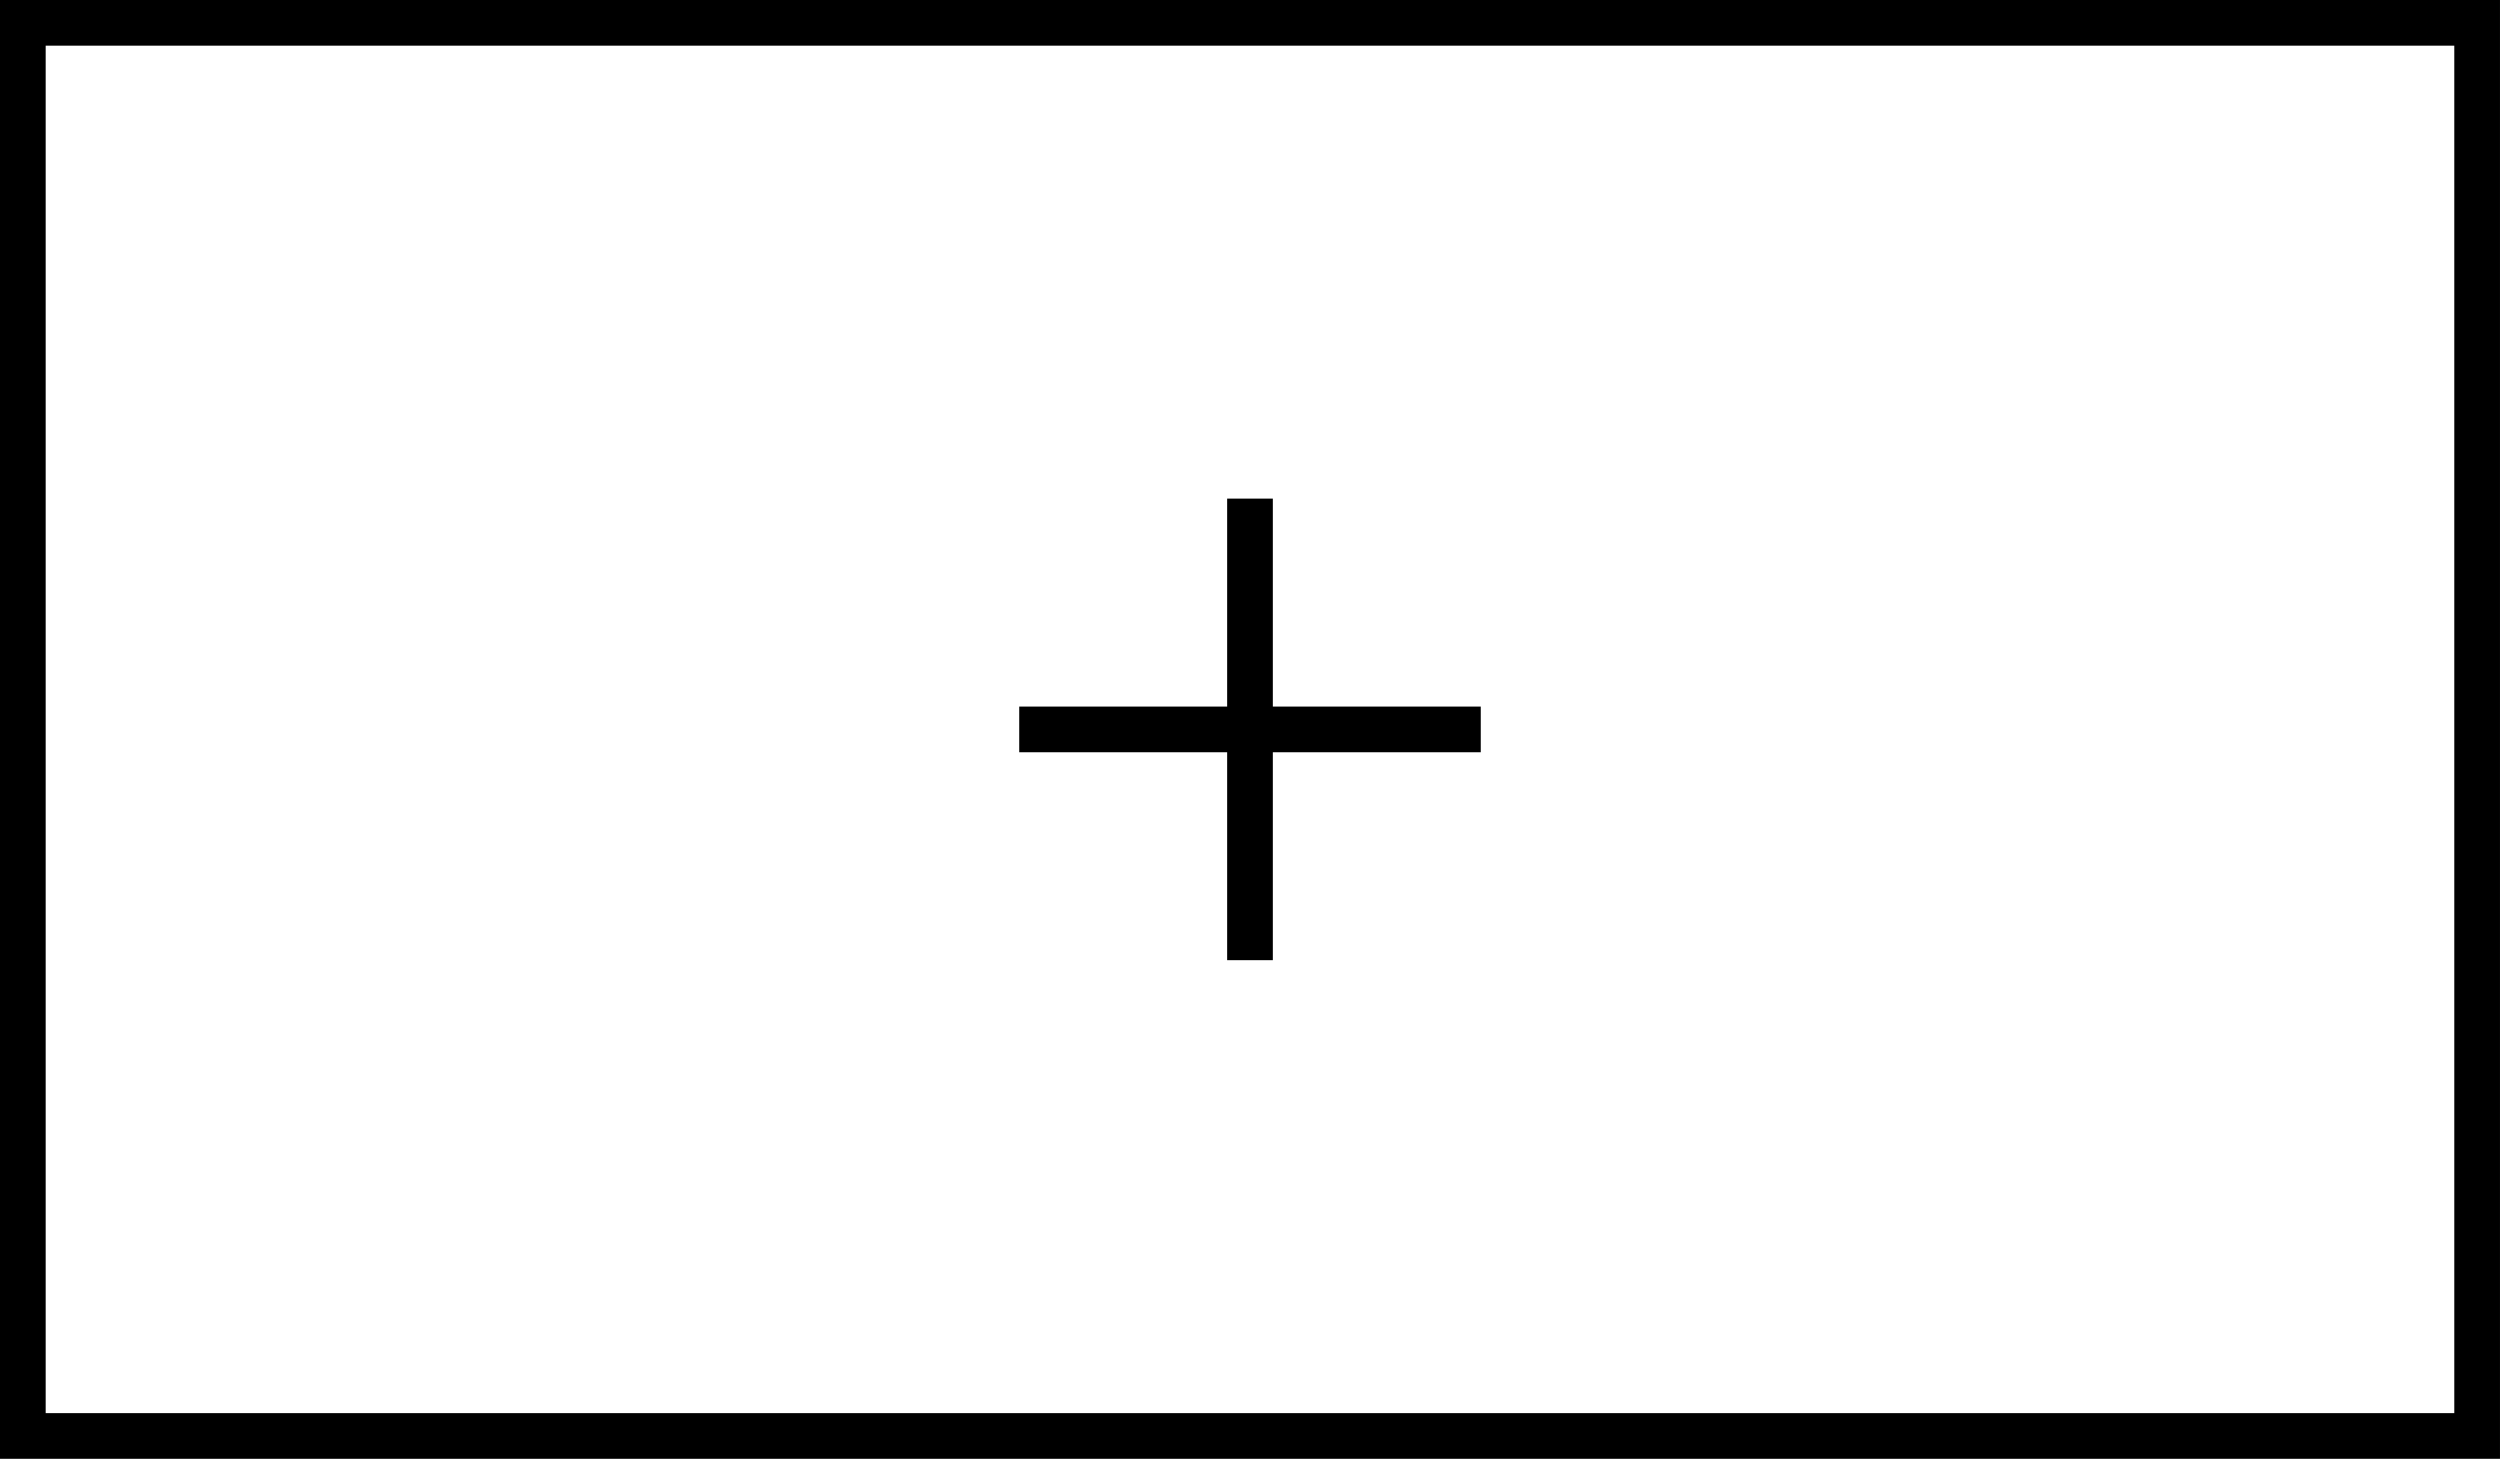 <?xml version="1.0" encoding="UTF-8" standalone="no"?>
<!-- Created with Inkscape (http://www.inkscape.org/) -->

<svg
   xmlns:dc="http://purl.org/dc/elements/1.1/"
   xmlns:cc="http://creativecommons.org/ns#"
   xmlns:rdf="http://www.w3.org/1999/02/22-rdf-syntax-ns#"
   xmlns:svg="http://www.w3.org/2000/svg"
   xmlns="http://www.w3.org/2000/svg"
   xmlns:sodipodi="http://sodipodi.sourceforge.net/DTD/sodipodi-0.dtd"
   xmlns:inkscape="http://www.inkscape.org/namespaces/inkscape"
   width="144.765mm"
   height="84.474mm"
   viewBox="0 0 144.765 84.474"
   version="1.1"
   id="svg8"
   inkscape:version="0.92.1 r15371"
   sodipodi:docname="capture_area.svg">
  <defs
     id="defs2" />
  <sodipodi:namedview
     id="base"
     pagecolor="#ffffff"
     bordercolor="#666666"
     borderopacity="1.0"
     inkscape:pageopacity="0.0"
     inkscape:pageshadow="2"
     inkscape:zoom="0.98994949"
     inkscape:cx="170.94453"
     inkscape:cy="20.801249"
     inkscape:document-units="mm"
     inkscape:current-layer="layer1"
     showgrid="false"
     inkscape:window-width="1920"
     inkscape:window-height="1057"
     inkscape:window-x="-8"
     inkscape:window-y="-8"
     inkscape:window-maximized="1"
     fit-margin-top="0"
     fit-margin-left="0"
     fit-margin-right="0"
     fit-margin-bottom="0" />
  <g
     inkscape:label="Ebene 1"
     inkscape:groupmode="layer"
     id="layer1"
     transform="translate(-22.868,-62.658)">
    <rect
       style="fill:none;stroke:#000000;stroke-width:2.646;stroke-miterlimit:4;stroke-dasharray:none"
       id="rect3680"
       width="142.119"
       height="81.828"
       x="24.19"
       y="63.981"
       inkscape:export-xdpi="96"
       inkscape:export-ydpi="96" />
    <g
       id="g4506"
       transform="matrix(2.5,0,0,2.5,-43.575,-131.642)"
       inkscape:export-xdpi="96"
       inkscape:export-ydpi="96">
      <path
         inkscape:connector-curvature="0"
         id="path4487"
         d="M 55.53,89.269 V 99.96"
         style="fill:none;stroke:#000000;stroke-width:1.058;stroke-linecap:butt;stroke-linejoin:miter;stroke-miterlimit:4;stroke-dasharray:none;stroke-opacity:1" />
      <path
         inkscape:connector-curvature="0"
         id="path4487-7"
         d="M 60.875,94.615 H 50.185"
         style="fill:none;stroke:#000000;stroke-width:1.058;stroke-linecap:butt;stroke-linejoin:miter;stroke-miterlimit:4;stroke-dasharray:none;stroke-opacity:1" />
    </g>
  </g>
</svg>
